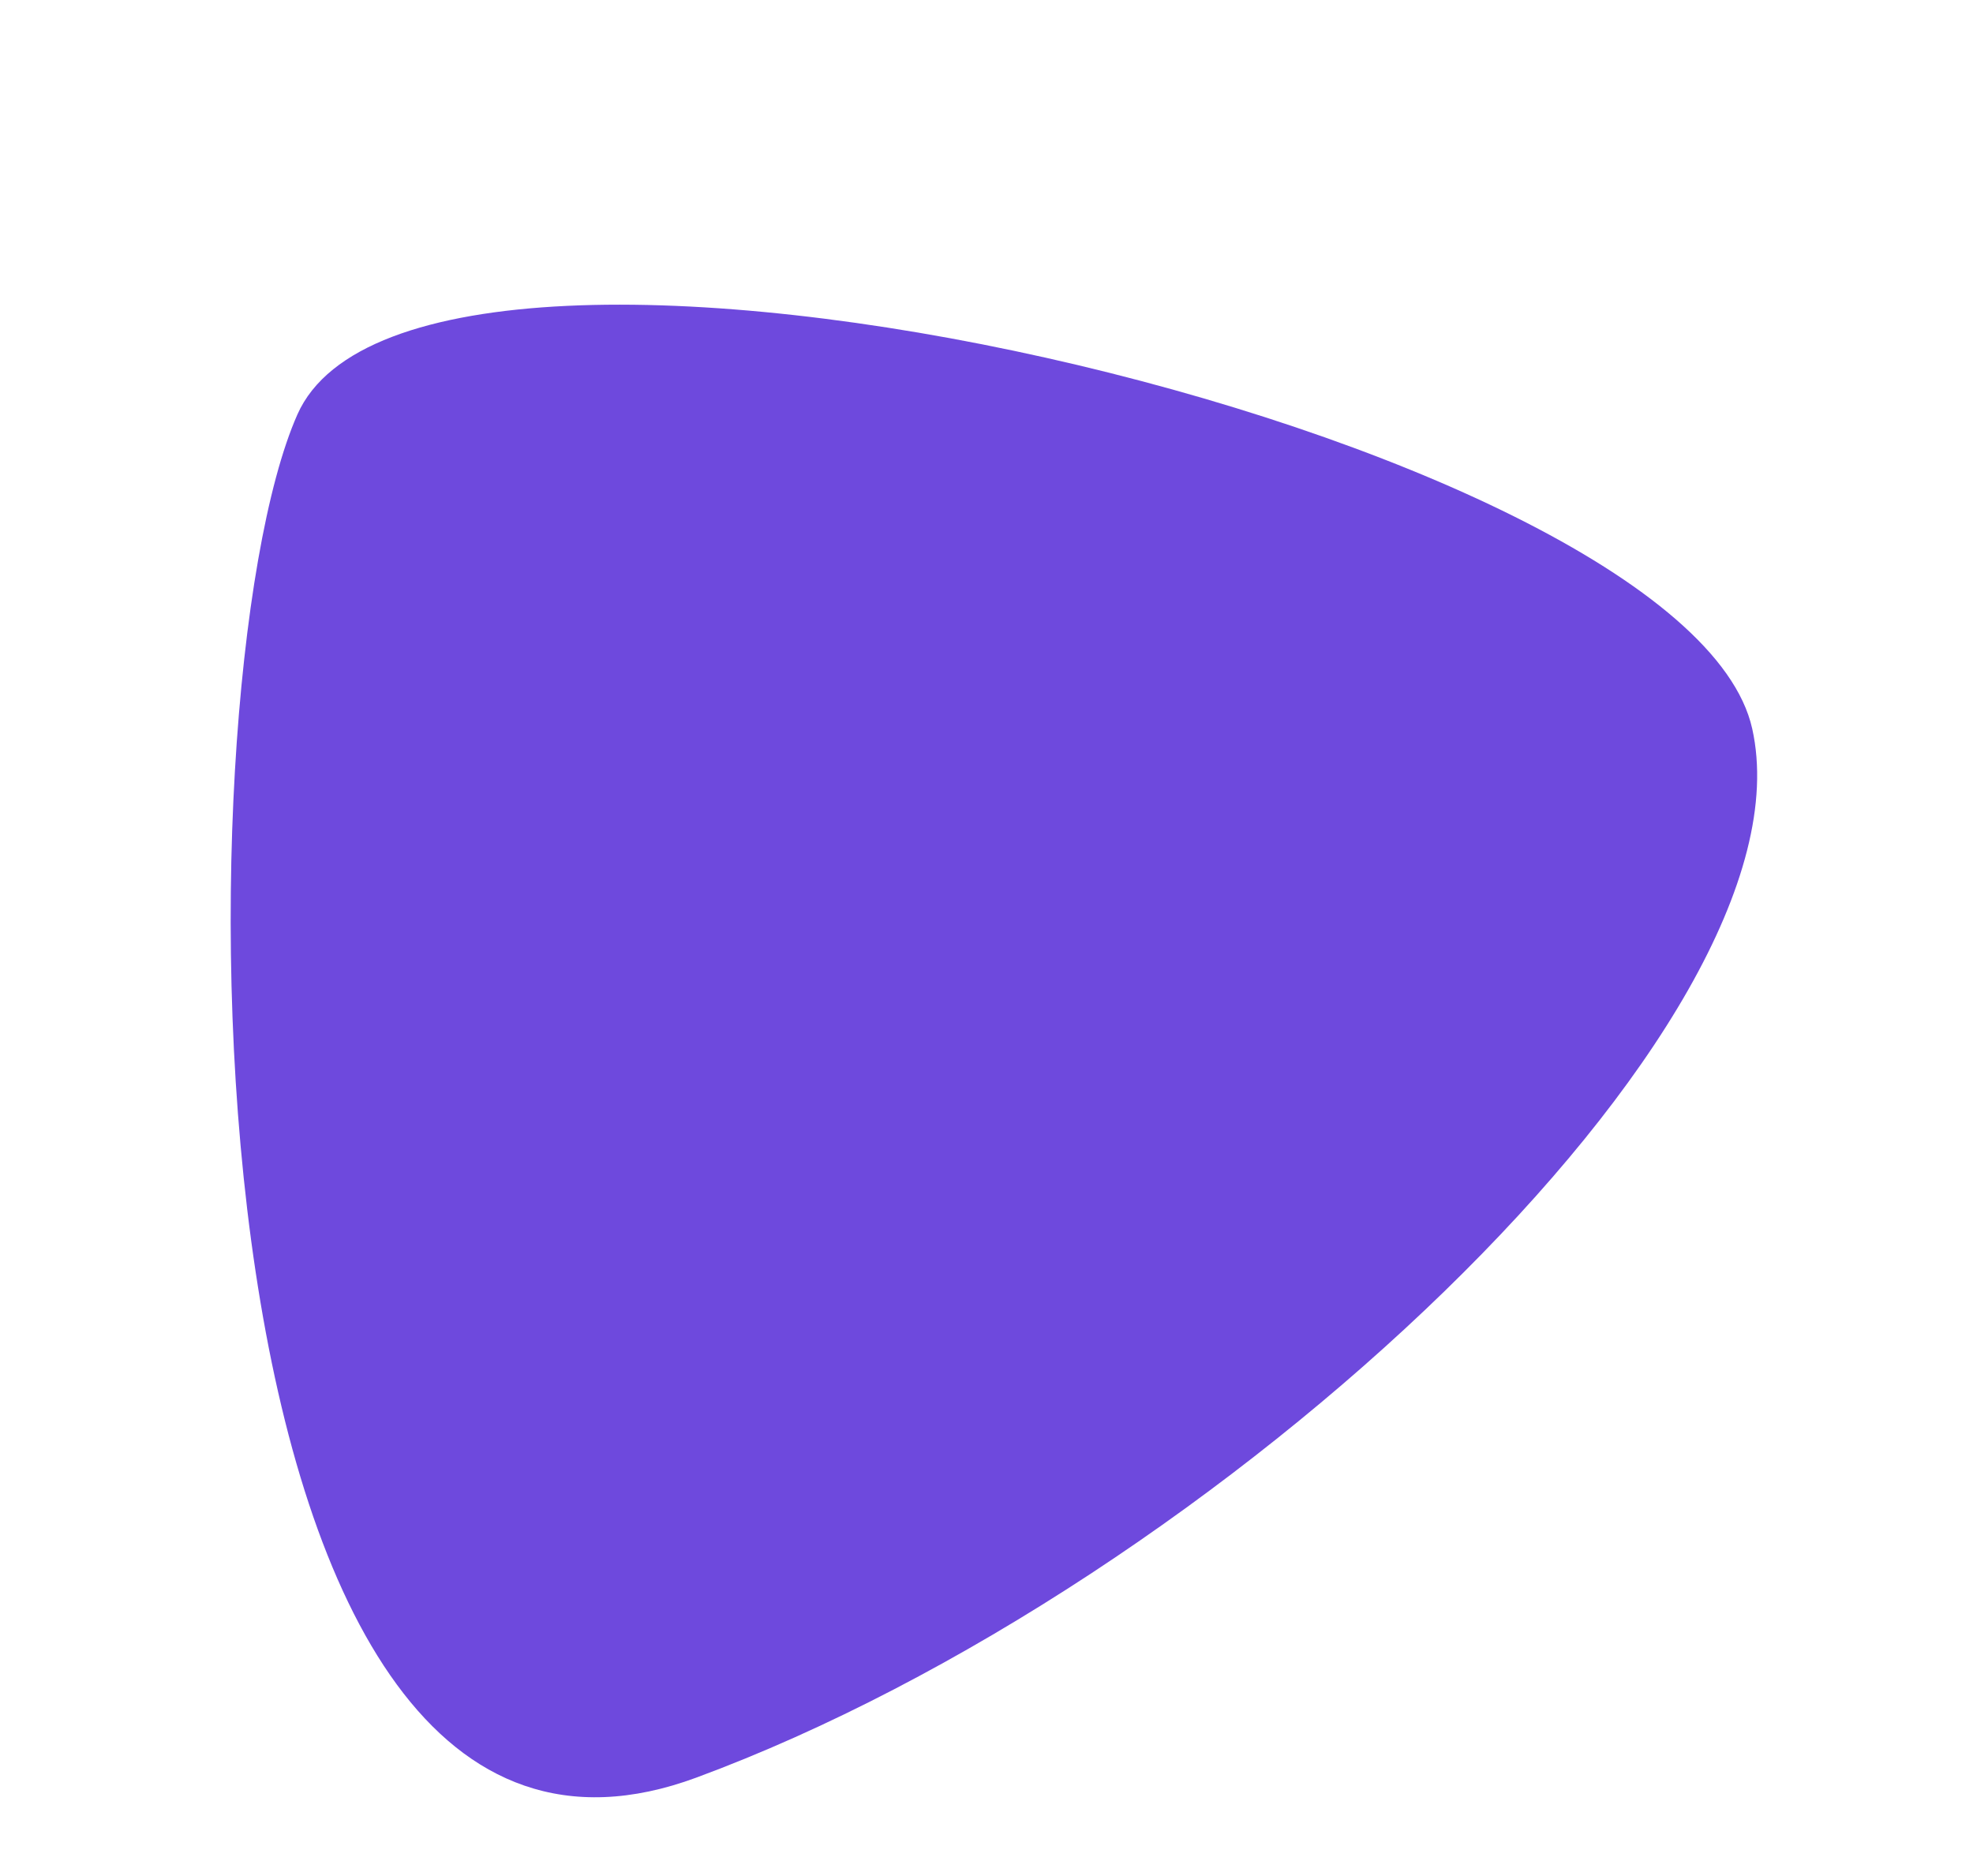 <svg width="81" height="77" viewBox="0 0 81 77" fill="none" xmlns="http://www.w3.org/2000/svg">
<path d="M71.936 29.915C74.632 42.007 49.981 65.074 28.584 72.977C7.188 80.88 7.197 28.335 12.209 17.017C17.221 5.698 69.241 17.823 71.936 29.915Z" fill="#6E49DD"/>
</svg>
